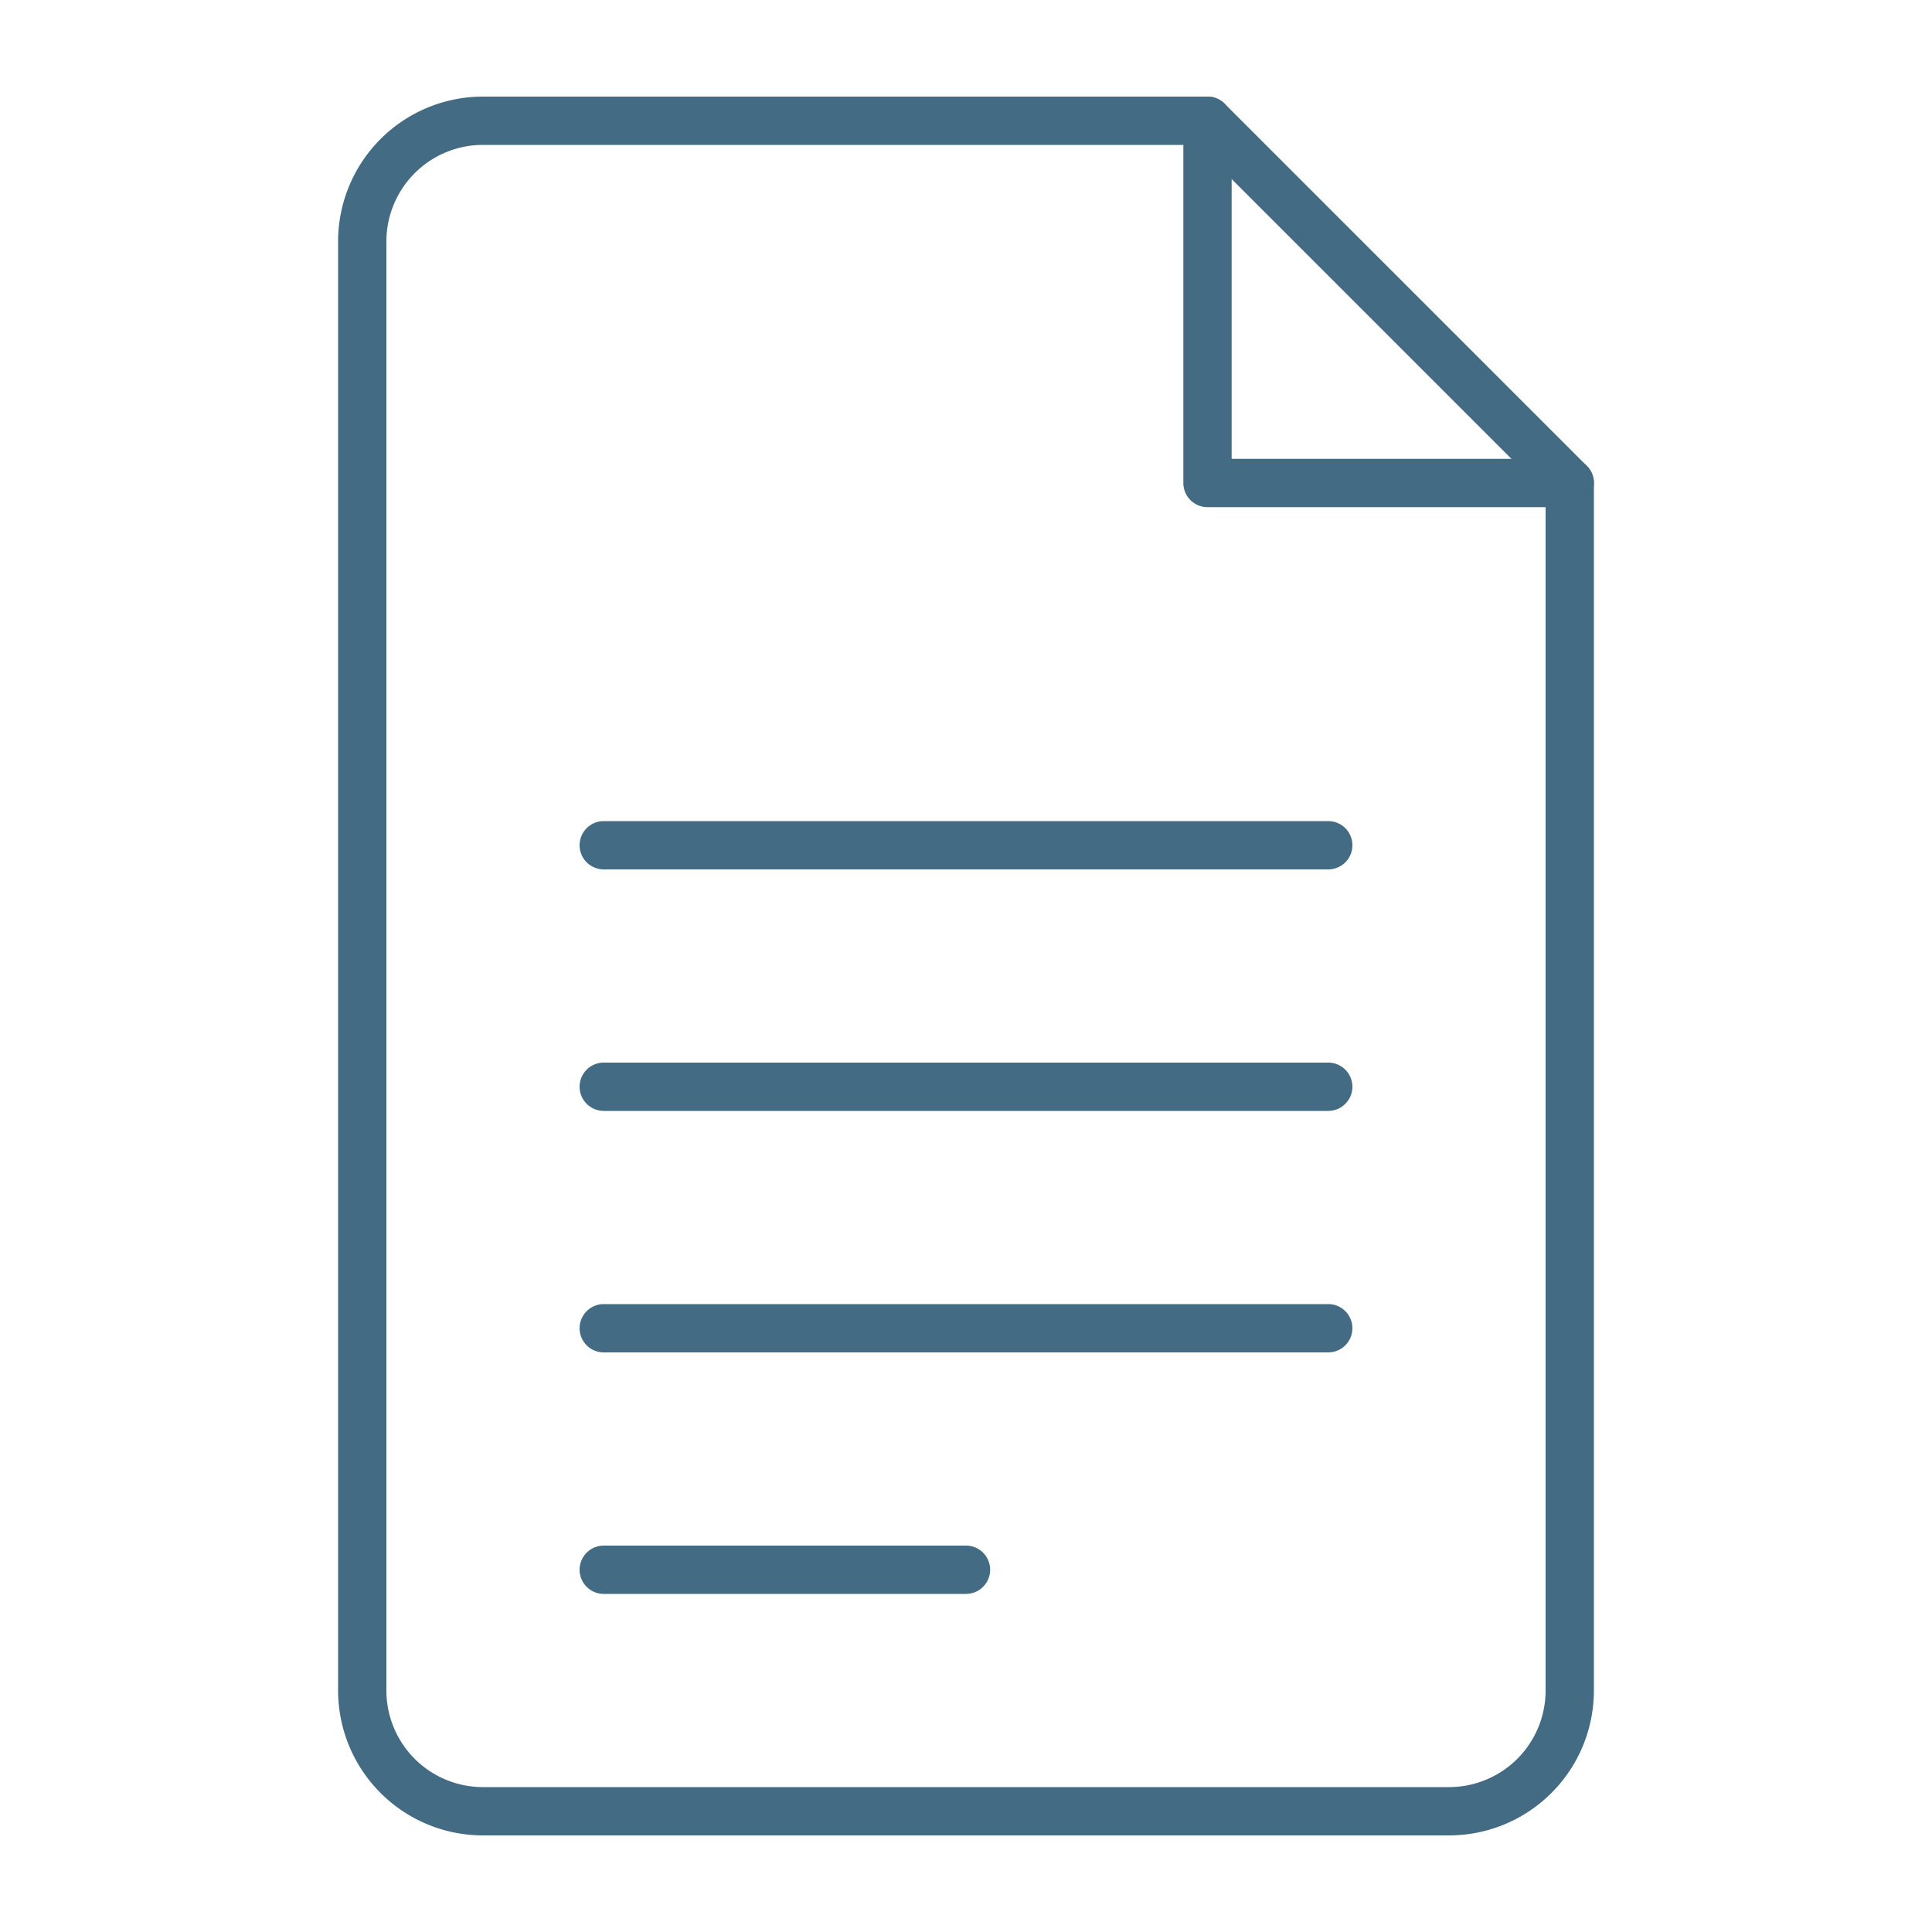 <?xml version="1.0" ?>

<!-- Uploaded to: SVG Repo, www.svgrepo.com, Generator: SVG Repo Mixer Tools -->
<svg width="800px" height="800px" viewBox="0 0 400 400" xmlns="http://www.w3.org/2000/svg">

<defs>

<style>.cls-1{fill:#436b84;}</style>

</defs>

<title/>

<g id="xxx-file">

<path class="cls-1" d="M325,105H250a5,5,0,0,1-5-5V25a5,5,0,0,1,10,0V95h70a5,5,0,0,1,0,10Z"/>

<path class="cls-1" d="M300,380H100a30,30,0,0,1-30-30V50a30,30,0,0,1,30-30H250a5,5,0,0,1,3.54,1.46l75,75A5,5,0,0,1,330,100V350A30,30,0,0,1,300,380ZM100,30A20,20,0,0,0,80,50V350a20,20,0,0,0,20,20H300a20,20,0,0,0,20-20V102.07L247.93,30Z"/>

<path class="cls-1" d="M275,180H125a5,5,0,0,1,0-10H275a5,5,0,0,1,0,10Z"/>

<path class="cls-1" d="M275,230H125a5,5,0,0,1,0-10H275a5,5,0,0,1,0,10Z"/>

<path class="cls-1" d="M275,280H125a5,5,0,0,1,0-10H275a5,5,0,0,1,0,10Z"/>

<path class="cls-1" d="M200,330H125a5,5,0,0,1,0-10h75a5,5,0,0,1,0,10Z"/>

</g>

</svg>